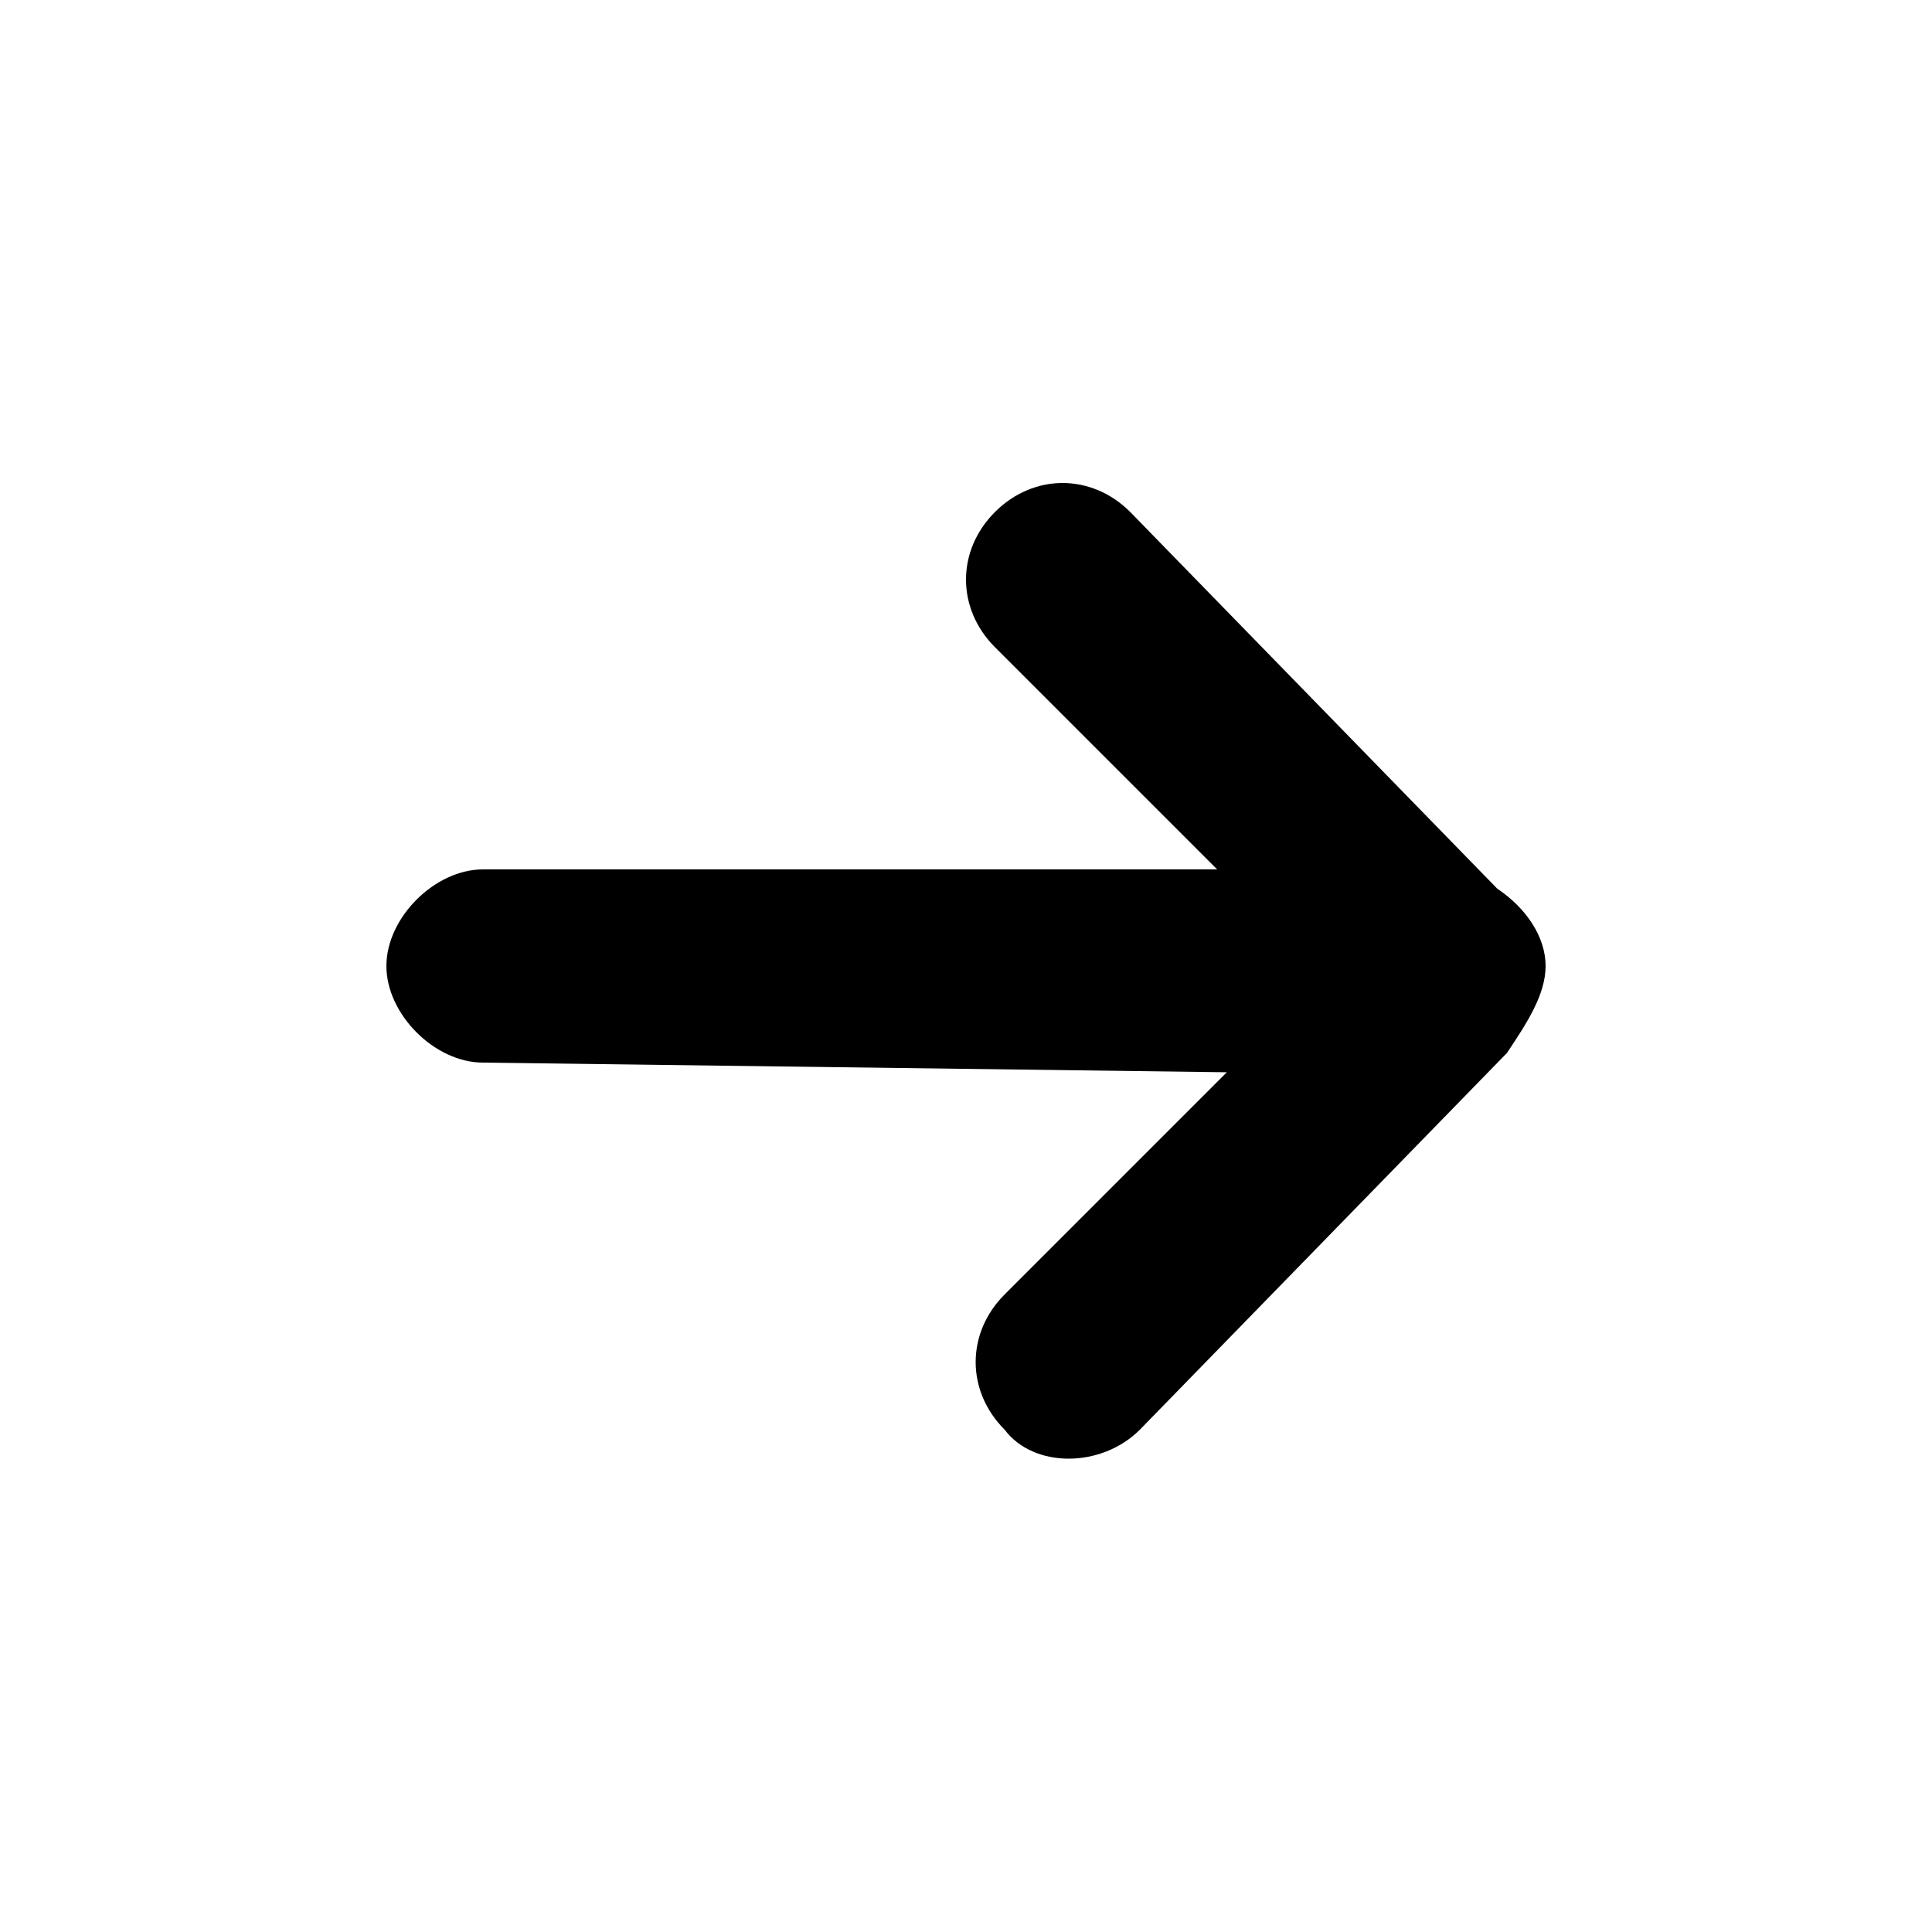 <?xml version="1.0" encoding="UTF-8" standalone="yes"?>
<svg viewBox="0 0 20 20">
  <g>
    <path d="M15.6,10.9l-3.8,3.9c-0.4,0.4-1.1,0.4-1.4,0c-0.4-0.4-0.4-1,0-1.4l2.3-2.3L5,11c-0.5,0-1-0.5-1-1c0-0.5,0.5-1,1-1l7.6,0
		l-2.3-2.3c-0.4-0.4-0.4-1,0-1.4c0.4-0.4,1-0.4,1.4,0l3.8,3.9C15.8,9.4,16,9.7,16,10C16,10.3,15.8,10.6,15.6,10.9L15.6,10.9z"/>
  </g>
</svg>